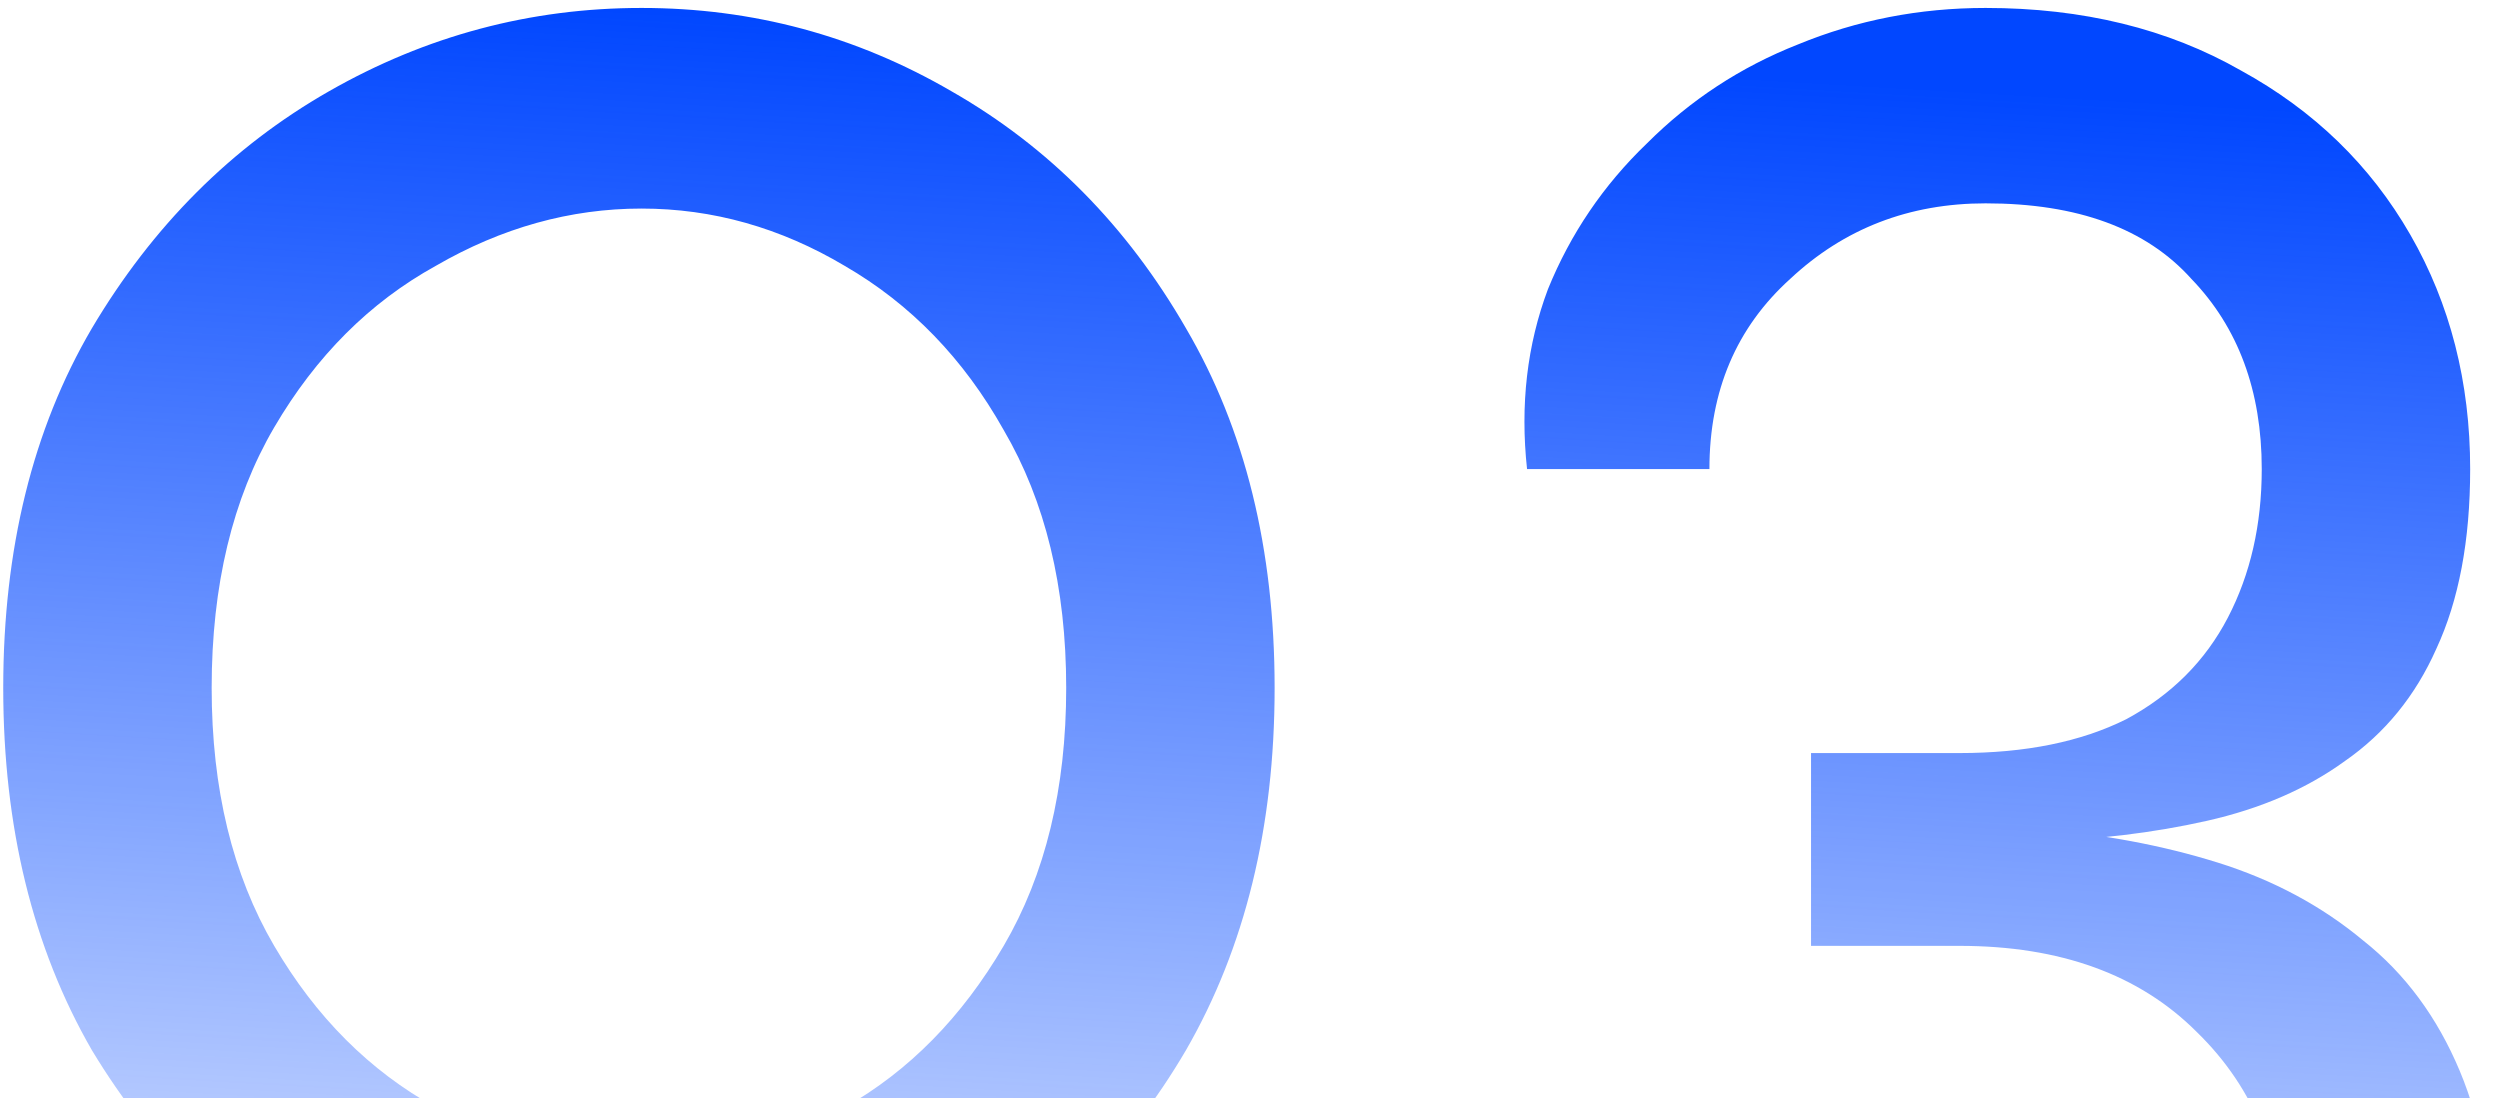 <svg width="296" height="130" viewBox="0 0 296 130" fill="none" xmlns="http://www.w3.org/2000/svg">
<path d="M75.958 161.345C62.796 161.345 50.458 158.157 38.942 151.782C27.425 145.407 18.069 136.256 10.871 124.329C3.879 112.195 0.383 97.903 0.383 81.451C0.383 65 3.879 50.81 10.871 38.883C18.069 26.75 27.425 17.393 38.942 10.812C50.458 4.232 62.796 0.941 75.958 0.941C89.119 0.941 101.355 4.232 112.665 10.812C124.182 17.393 133.436 26.75 140.427 38.883C147.419 50.81 150.915 65 150.915 81.451C150.915 97.903 147.419 112.195 140.427 124.329C133.436 136.256 124.182 145.407 112.665 151.782C101.355 158.157 89.119 161.345 75.958 161.345ZM75.958 137.593C84.389 137.593 92.409 135.433 100.018 131.115C107.627 126.796 113.899 120.421 118.835 111.99C123.77 103.558 126.238 93.379 126.238 81.451C126.238 69.524 123.77 59.345 118.835 50.913C114.105 42.482 107.833 36.004 100.018 31.48C92.409 26.956 84.389 24.694 75.958 24.694C67.526 24.694 59.403 26.956 51.589 31.48C43.774 35.798 37.399 42.173 32.464 50.605C27.528 59.036 25.061 69.319 25.061 81.451C25.061 93.379 27.528 103.558 32.464 111.99C37.399 120.421 43.774 126.796 51.589 131.115C59.403 135.433 67.526 137.593 75.958 137.593ZM240.646 99.651L240.954 98.109C248.769 98.726 255.966 100.062 262.547 102.119C269.128 104.175 274.886 107.26 279.821 111.373C284.757 115.28 288.561 120.421 291.234 126.796C293.908 133.171 295.245 140.883 295.245 149.931C295.245 160.419 292.777 169.982 287.841 178.619C282.906 187.462 275.914 194.454 266.865 199.595C258.023 204.941 247.638 207.615 235.71 207.615C224.605 207.615 214.426 204.941 205.172 199.595C196.124 194.454 189.029 187.462 183.888 178.619C178.952 169.982 176.999 160.419 178.027 149.931H199.62C199.62 156.512 201.059 162.373 203.938 167.514C206.817 172.861 210.93 177.077 216.277 180.161C221.624 183.246 228.101 184.788 235.71 184.788C246.404 184.788 254.835 181.498 261.005 174.917C267.38 168.337 270.567 159.597 270.567 148.698C270.567 137.798 267.071 128.956 260.079 122.169C253.293 115.383 243.936 111.99 232.009 111.99H214.426V89.163H232.009C239.823 89.163 246.404 87.826 251.751 85.153C257.097 82.274 261.107 78.264 263.781 73.123C266.454 67.982 267.791 62.121 267.791 55.54C267.791 46.286 265.015 38.78 259.462 33.022C254.115 27.058 245.993 24.076 235.093 24.076C226.045 24.076 218.333 27.058 211.958 33.022C205.583 38.78 202.396 46.286 202.396 55.54H180.803C179.98 47.931 180.803 40.837 183.271 34.256C185.944 27.675 189.851 21.917 194.993 16.982C200.134 11.841 206.097 7.933 212.884 5.26C219.876 2.381 227.279 0.941 235.093 0.941C246.609 0.941 256.686 3.409 265.323 8.345C273.96 13.075 280.644 19.552 285.374 27.778C290.103 36.004 292.468 45.258 292.468 55.54C292.468 63.972 291.132 71.067 288.458 76.825C285.99 82.377 282.392 86.798 277.662 90.089C273.138 93.379 267.688 95.744 261.313 97.183C254.938 98.623 248.049 99.445 240.646 99.651Z" fill="url(#paint0_linear_56_160)"/>
<defs>
<linearGradient id="paint0_linear_56_160" x1="135.158" y1="4.816" x2="123.965" y2="193.751" gradientUnits="userSpaceOnUse">
<stop stop-color="#0147FF"/>
<stop offset="1" stop-color="#0147FF" stop-opacity="0"/>
</linearGradient>
</defs>
</svg>
